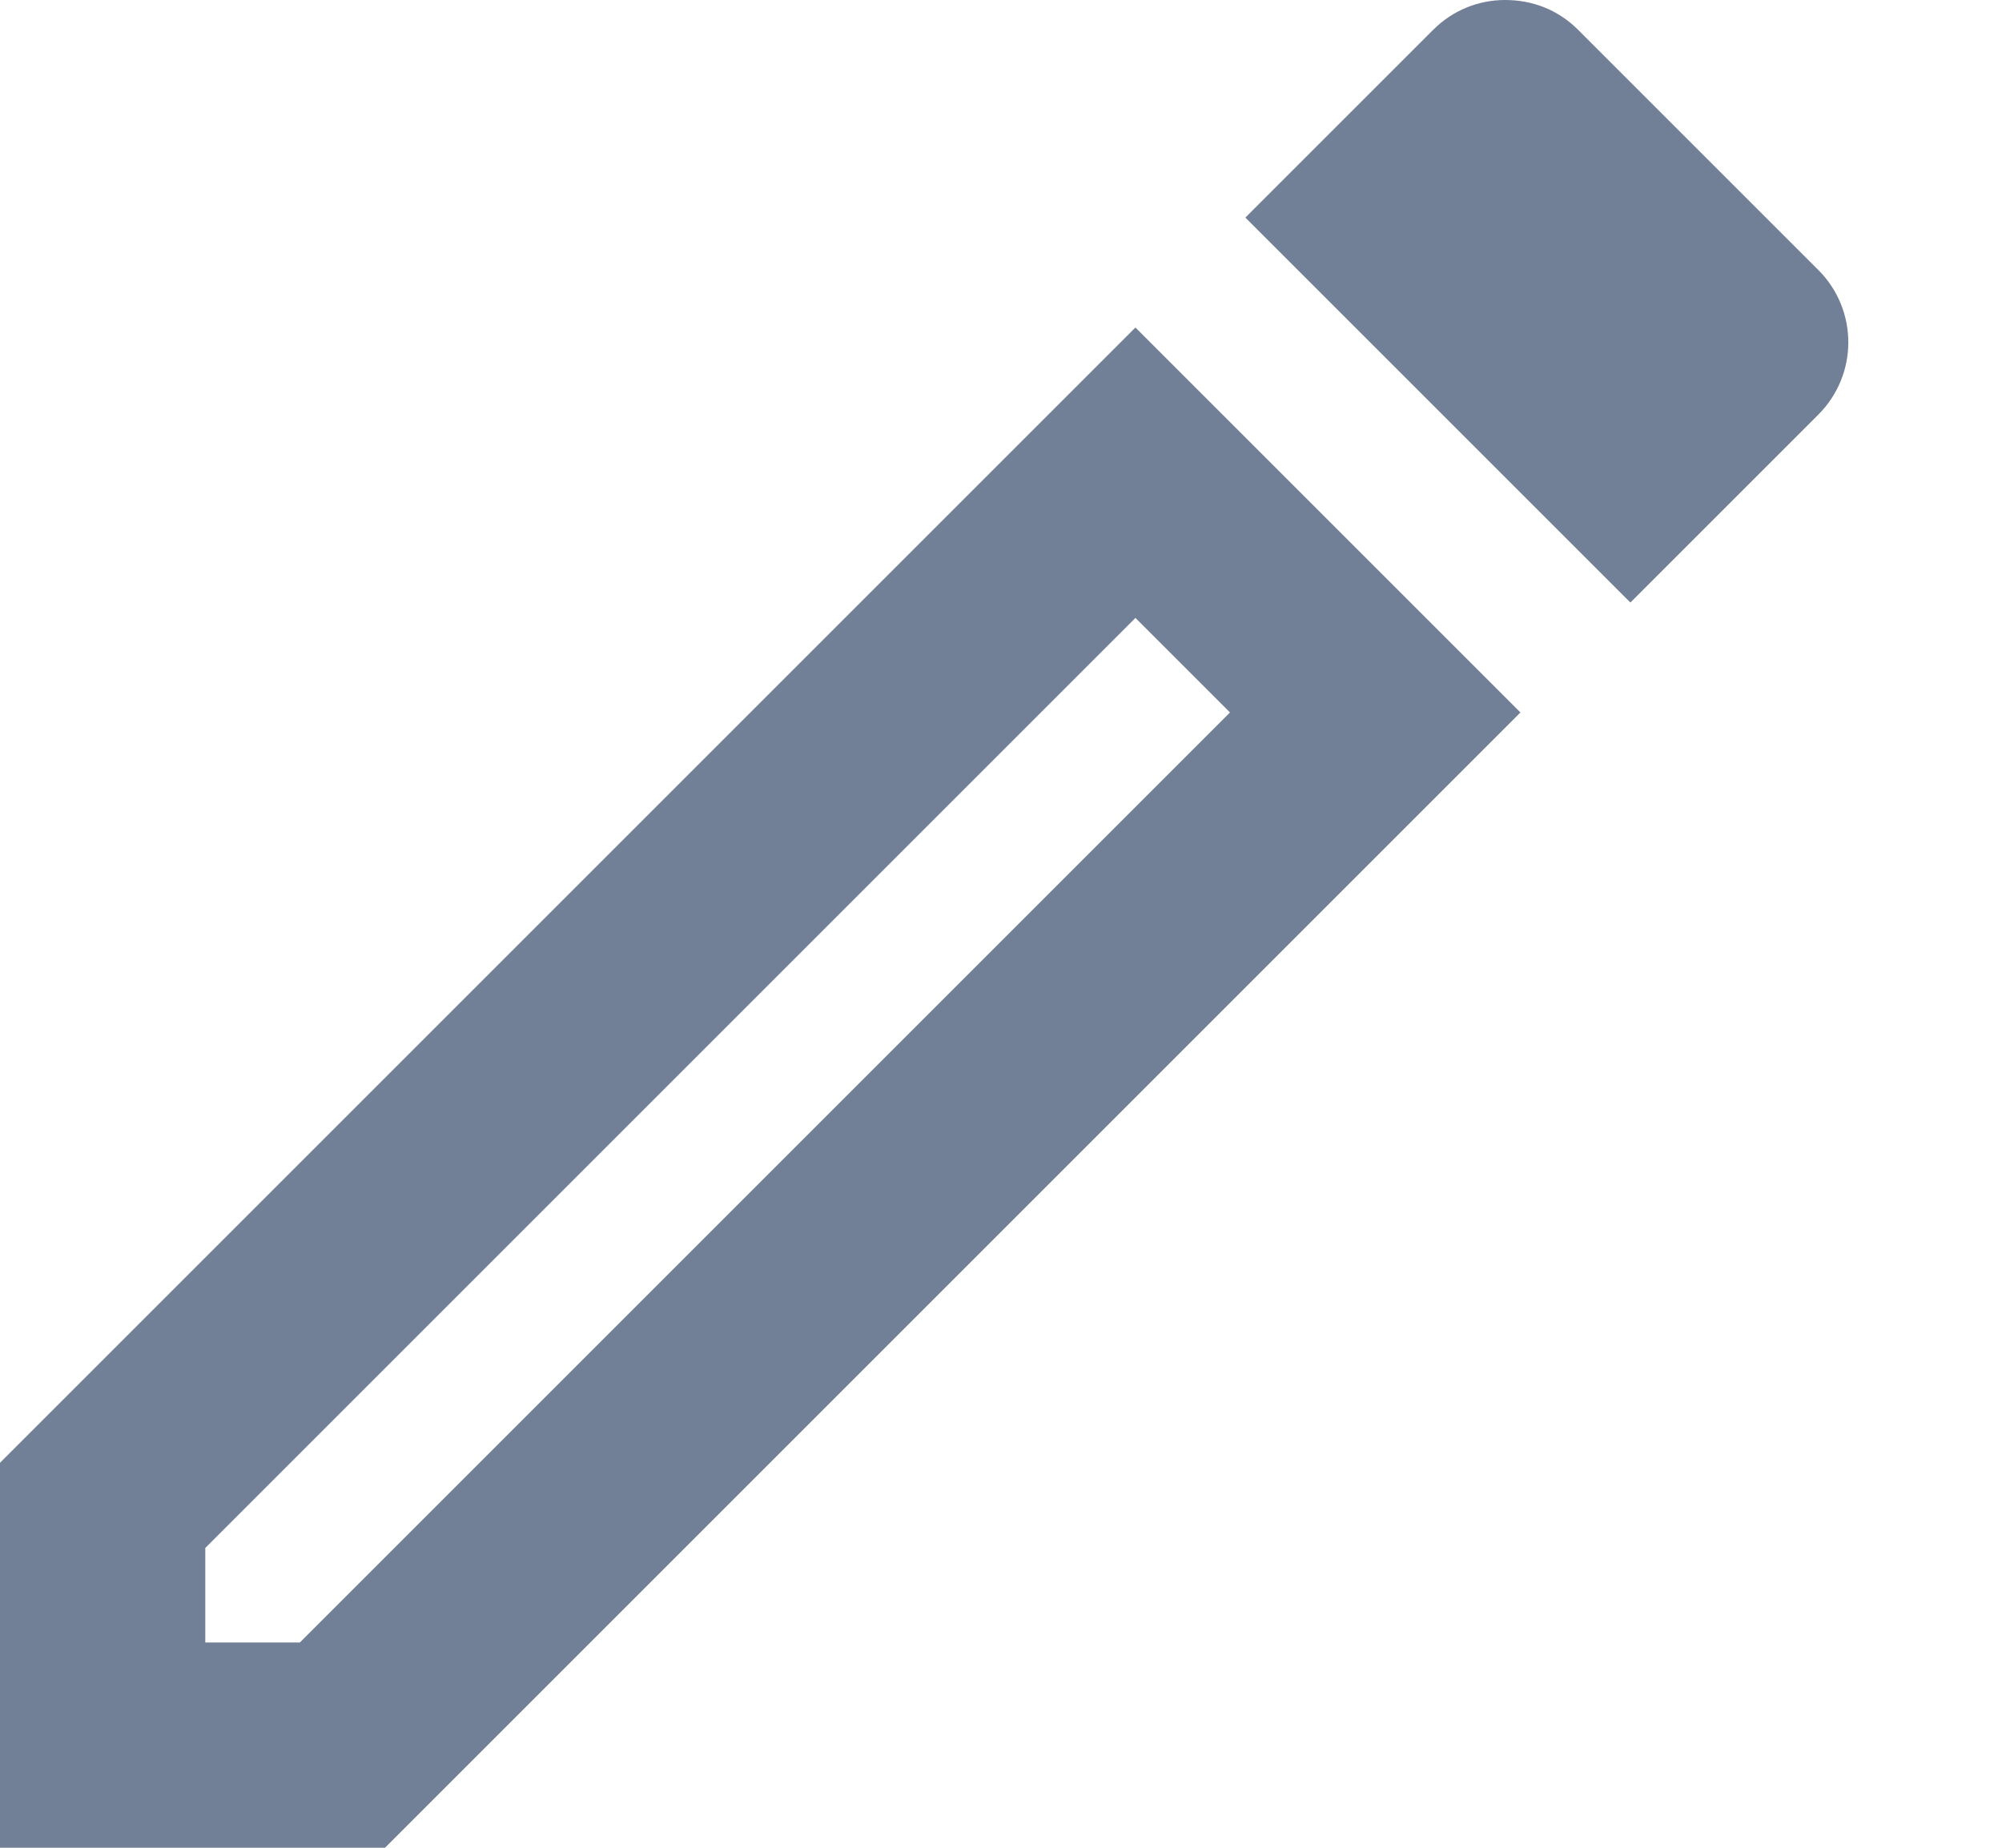 <svg width="13" height="12" viewBox="0 0 13 12" fill="none" xmlns="http://www.w3.org/2000/svg">
<path d="M11.807 2.693C12.067 2.433 12.067 2.013 11.807 1.753L10.247 0.193C10.113 0.06 9.947 0 9.773 0C9.6 0 9.433 0.067 9.307 0.193L8.087 1.413L10.587 3.913L11.807 2.693ZM0 9.5V12H2.5L9.873 4.627L7.373 2.127L0 9.5ZM1.947 10.667H1.333V10.053L7.373 4.013L7.987 4.627L1.947 10.667Z" fill="#718096"/>
</svg>
